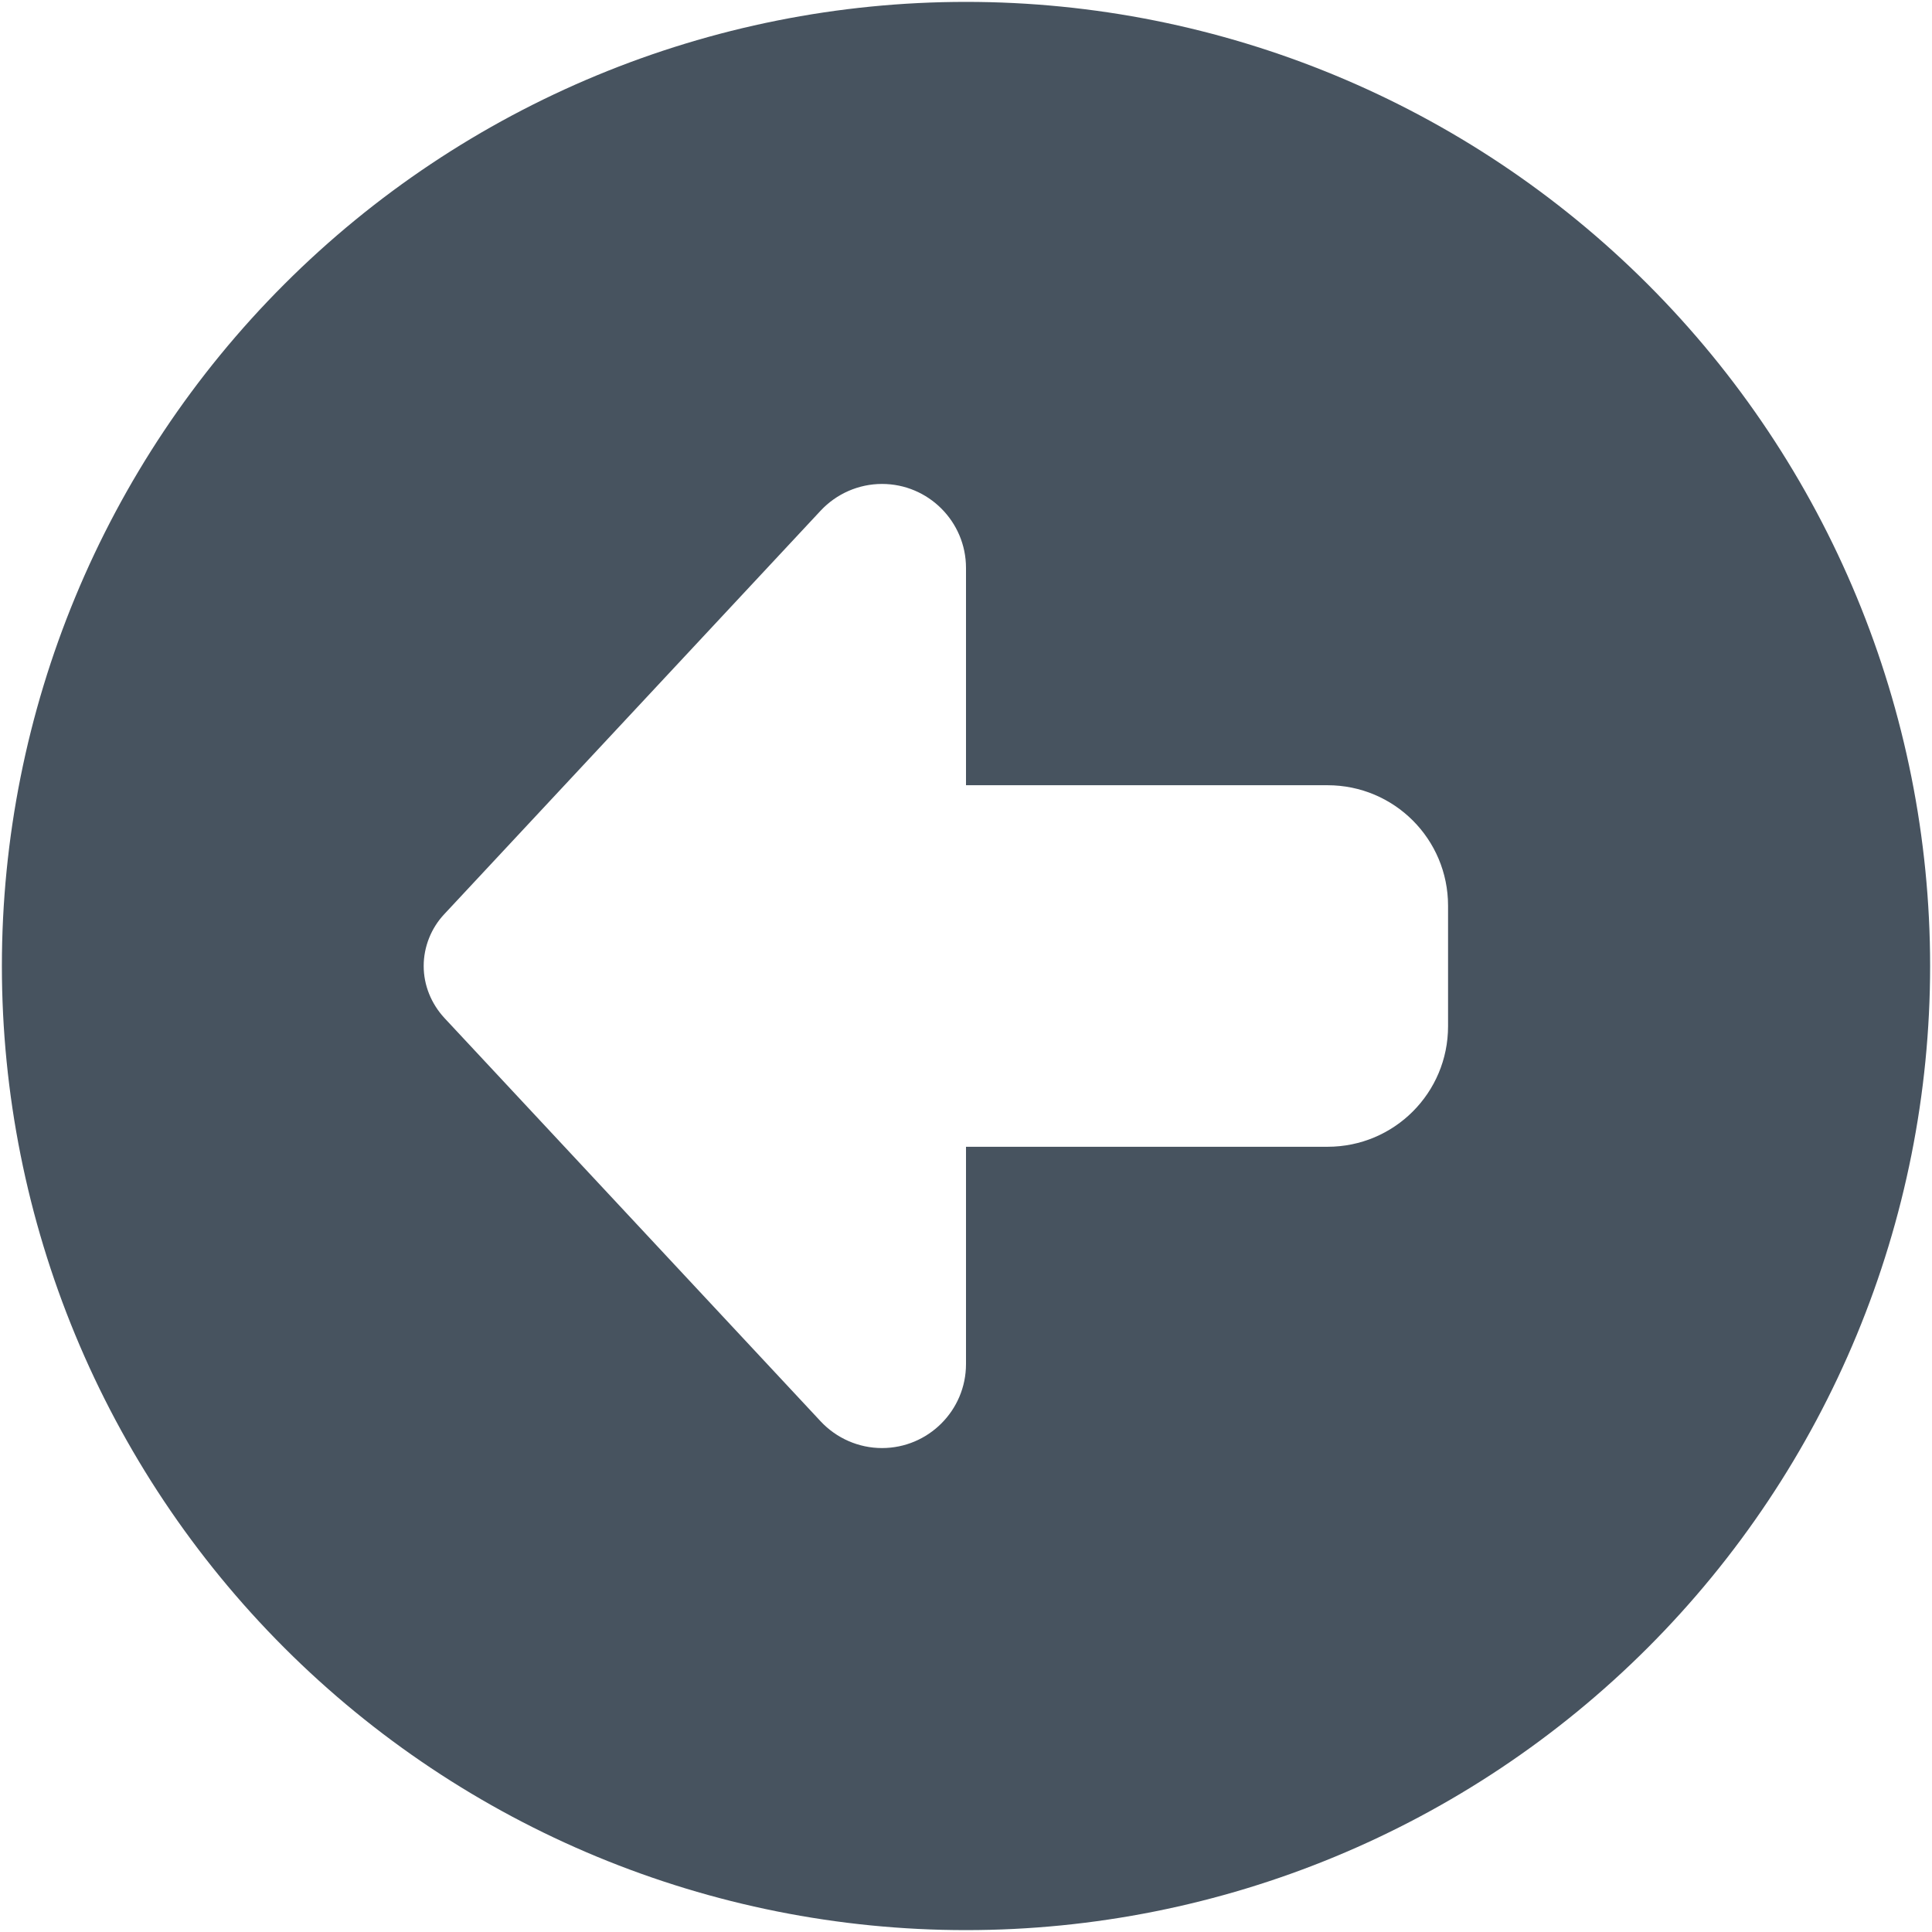 <svg width="513" height="513" viewBox="0 0 513 513" fill="none" xmlns="http://www.w3.org/2000/svg">
<g clip-path="url(#clip0_104_928)">
<path d="M512.5 256.5C512.5 188.605 485.529 123.49 437.519 75.481C389.51 27.471 324.395 0.5 256.5 0.5C188.605 0.5 123.49 27.471 75.481 75.481C27.471 123.49 0.5 188.605 0.5 256.5C0.5 324.395 27.471 389.51 75.481 437.519C123.49 485.529 188.605 512.5 256.5 512.5C324.395 512.5 389.51 485.529 437.519 437.519C485.529 389.51 512.5 324.395 512.5 256.5ZM217.9 377.4L118 270.3C114.5 266.5 112.5 261.6 112.5 256.5C112.5 251.4 114.5 246.4 118 242.7L217.9 135.6C222.1 131.1 228 128.5 234.2 128.5C246.5 128.5 256.5 138.5 256.5 150.8V208.5H352.5C370.2 208.5 384.5 222.8 384.5 240.5V272.5C384.5 290.2 370.2 304.5 352.5 304.5H256.5V362.2C256.5 374.5 246.5 384.5 234.2 384.5C228 384.5 222.1 381.9 217.9 377.4Z" fill="#47535F"/>
</g>
<defs>
<clipPath id="clip0_104_928">
<rect width="512" height="512" fill="white" transform="translate(0.5 0.5)"/>
</clipPath>
</defs>
</svg>
